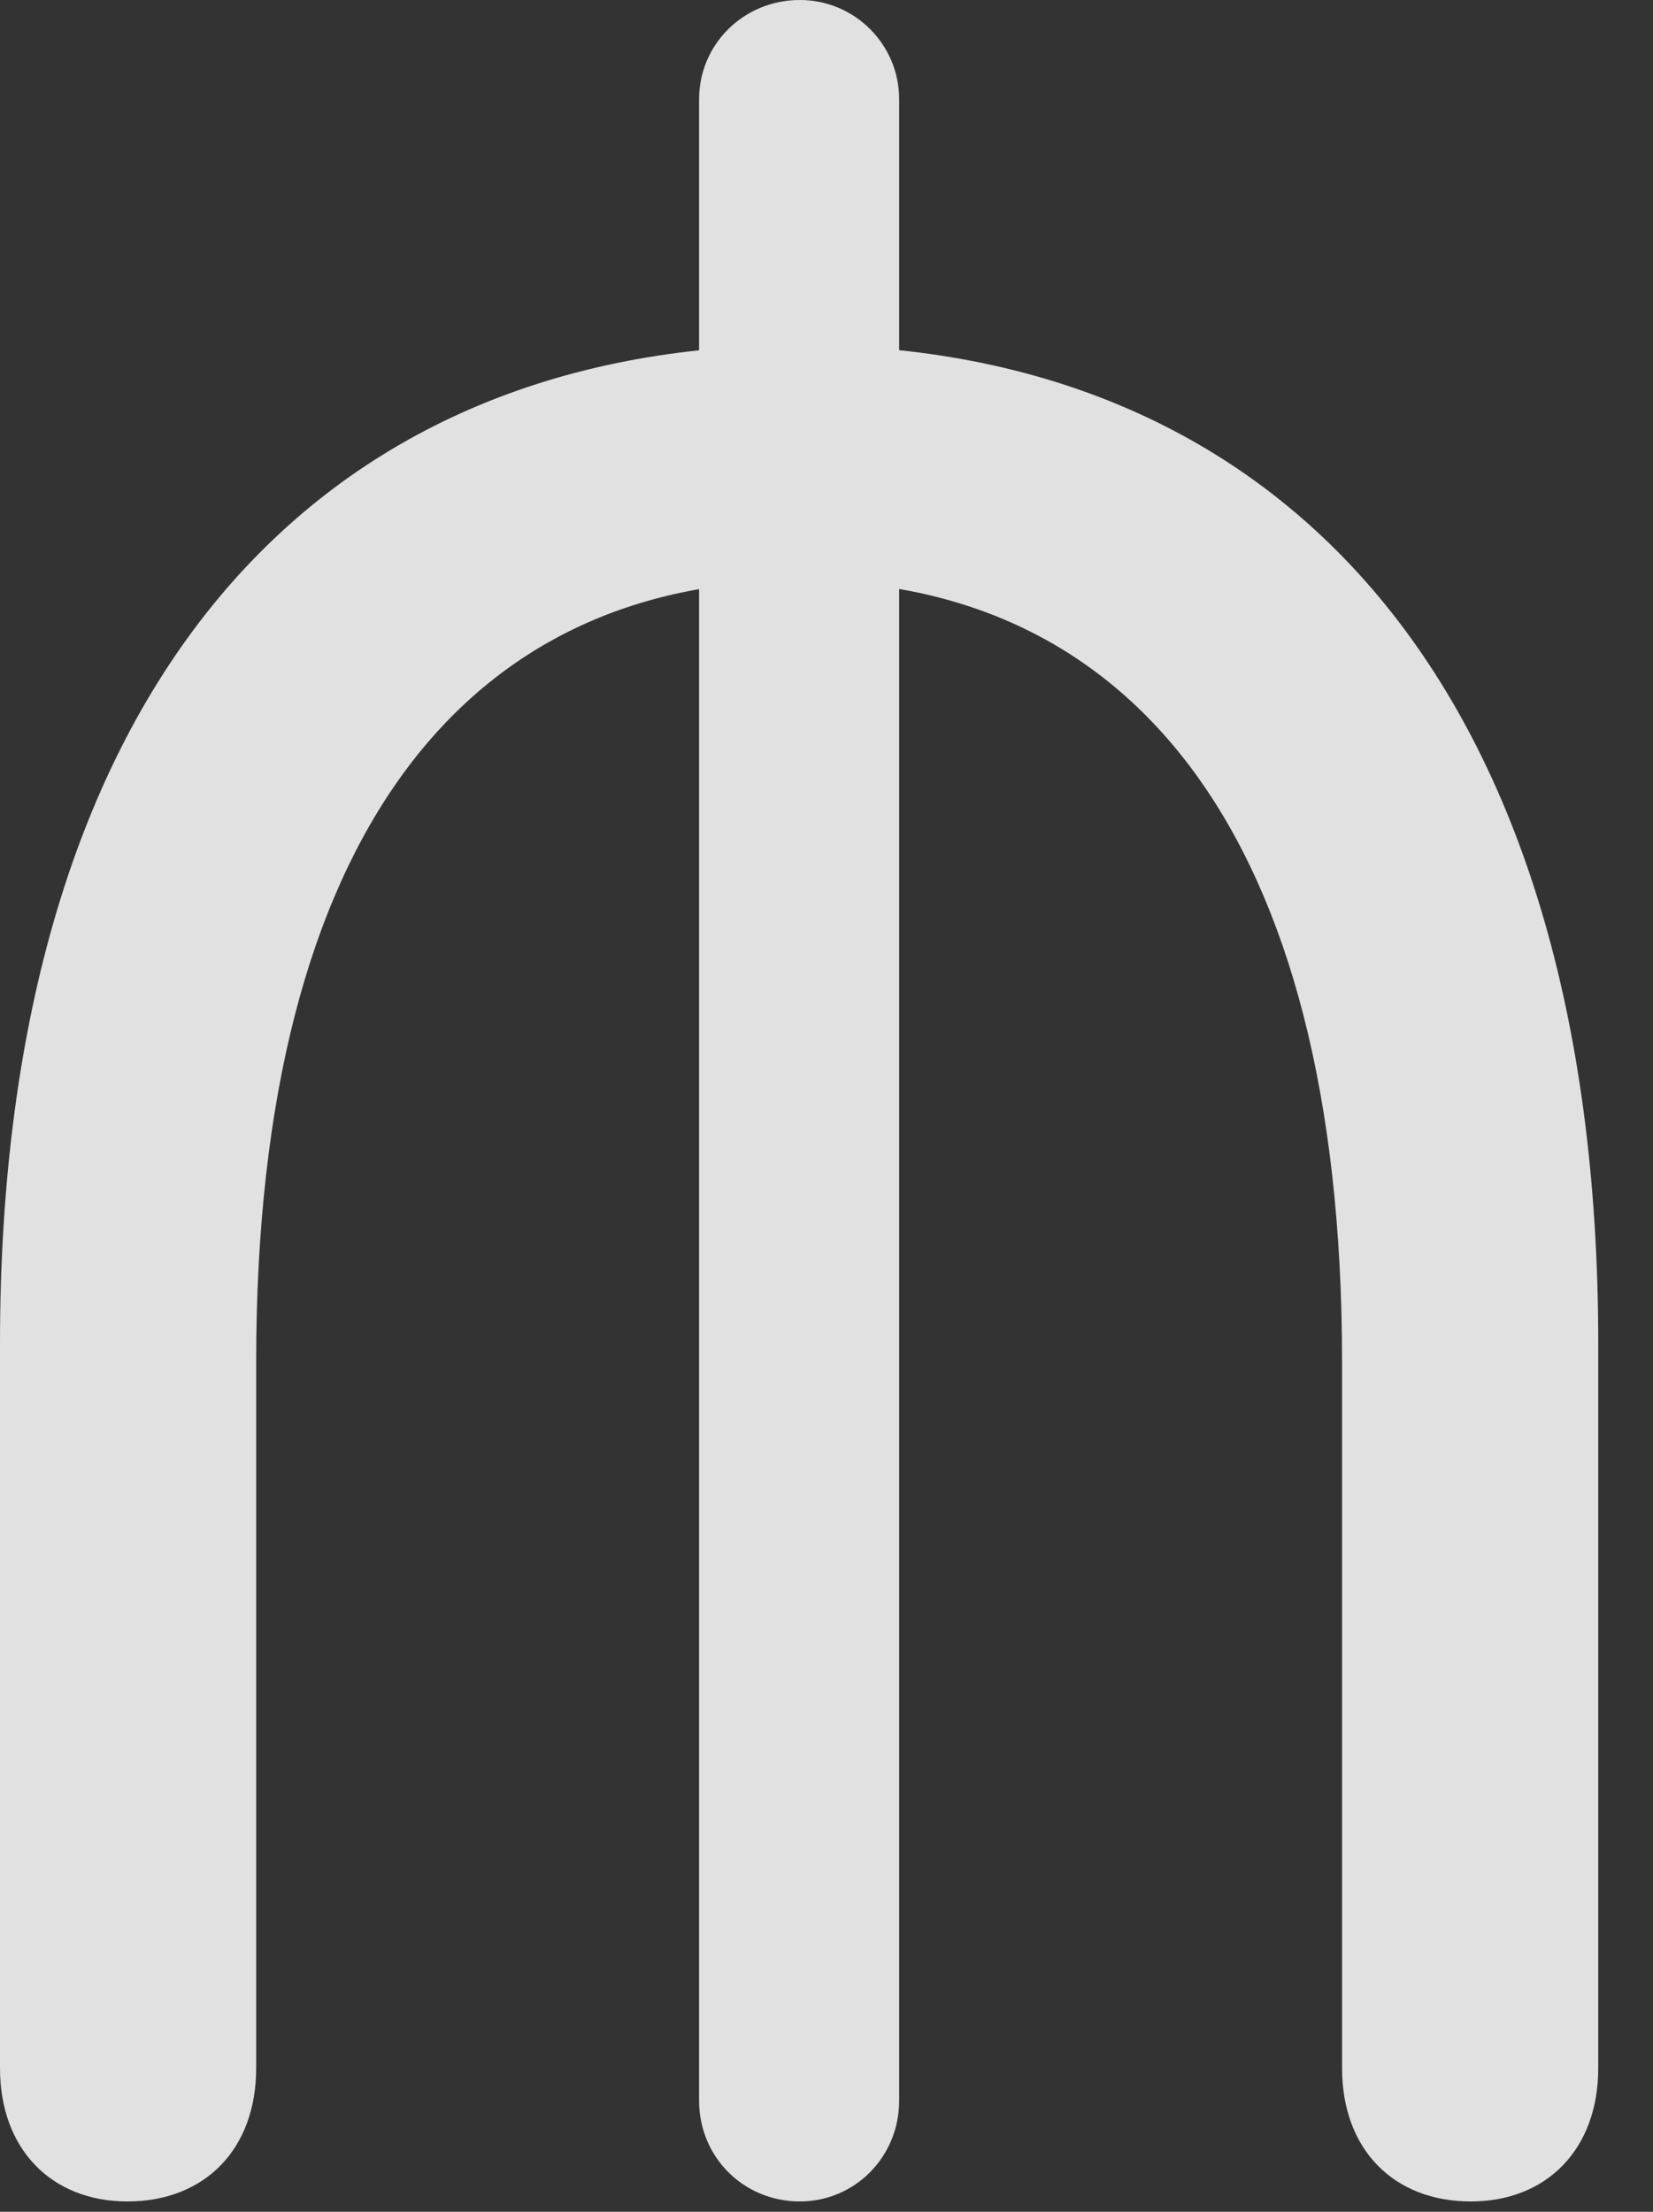 <?xml version="1.0" encoding="UTF-8"?>
<!--Generator: Apple Native CoreSVG 232.5-->
<!DOCTYPE svg
PUBLIC "-//W3C//DTD SVG 1.1//EN"
       "http://www.w3.org/Graphics/SVG/1.1/DTD/svg11.dtd">
<svg version="1.1" xmlns="http://www.w3.org/2000/svg" xmlns:xlink="http://www.w3.org/1999/xlink" width="10.898" height="14.58">
 <rect width="100%" height="100%" fill="#333333" stroke="none"/>
 <g>
  <rect height="14.58" opacity="0" width="10.898" x="0" y="0"/>
  <path d="M0.84 14.512C1.348 14.512 1.689 14.17 1.689 13.633L1.689 8.975C1.689 5.479 3.096 3.828 5.273 3.828C7.441 3.828 8.848 5.479 8.848 8.975L8.848 13.633C8.848 14.17 9.189 14.512 9.697 14.512C10.195 14.512 10.537 14.17 10.537 13.633L10.537 8.857C10.537 4.521 8.447 2.275 5.273 2.275C2.09 2.275 0 4.521 0 8.857L0 13.633C0 14.17 0.342 14.512 0.84 14.512ZM4.609 13.848C4.609 14.219 4.902 14.512 5.273 14.512C5.635 14.512 5.928 14.219 5.928 13.848L5.928 0.654C5.928 0.293 5.635 0 5.273 0C4.902 0 4.609 0.293 4.609 0.654Z" fill="#ffffff" fill-opacity="0.85"/>
 </g>
</svg>
